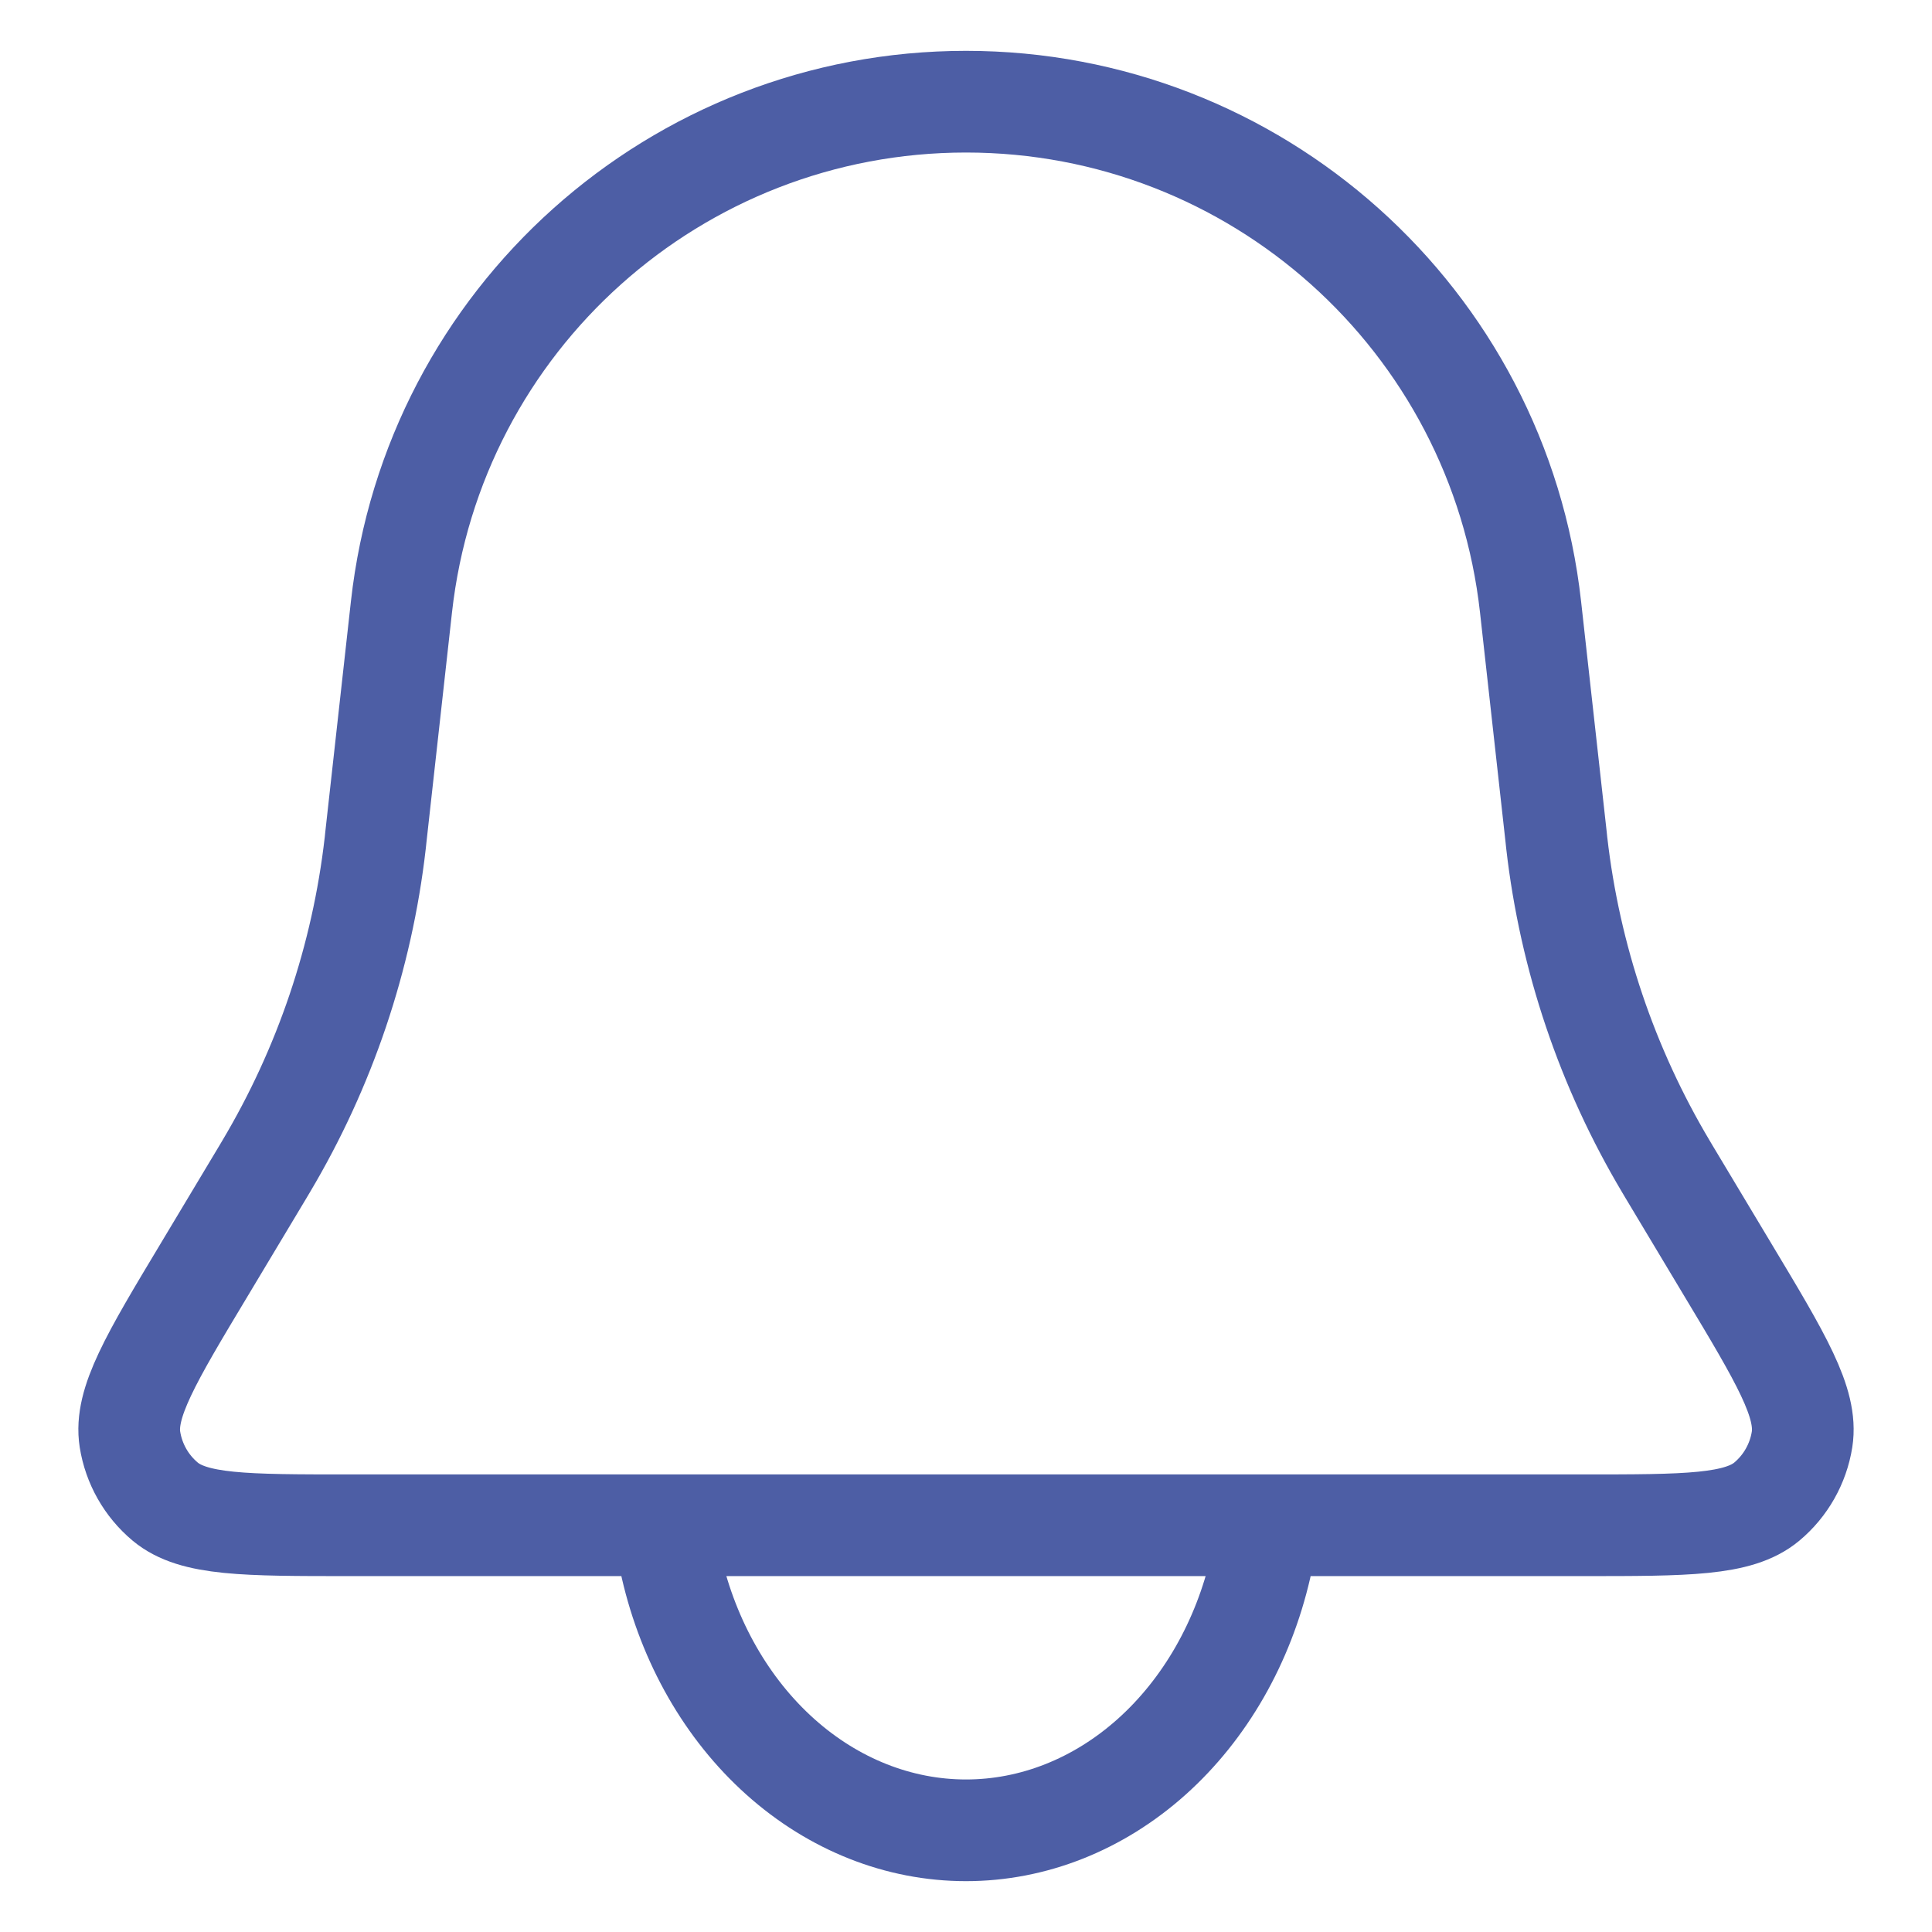<svg width="19" height="19" viewBox="0 0 19 19" fill="none" xmlns="http://www.w3.org/2000/svg">
<path d="M3.948 5.969C4.262 3.14 6.653 1 9.5 1V1C12.347 1 14.738 3.14 15.052 5.969L15.304 8.236C15.307 8.265 15.309 8.279 15.31 8.293C15.439 9.417 15.805 10.501 16.384 11.473C16.391 11.485 16.398 11.497 16.413 11.522L16.991 12.486C17.516 13.36 17.778 13.797 17.722 14.156C17.684 14.395 17.561 14.612 17.376 14.767C17.097 15 16.587 15 15.568 15H3.432C2.413 15 1.903 15 1.624 14.767C1.439 14.612 1.316 14.395 1.278 14.156C1.222 13.797 1.484 13.36 2.009 12.486L2.587 11.522C2.602 11.497 2.609 11.485 2.616 11.473C3.195 10.501 3.561 9.417 3.69 8.293C3.691 8.279 3.693 8.265 3.696 8.236L3.948 5.969Z" stroke="#4D5EA5"/>
<path d="M6.602 15.406C6.773 16.15 7.15 16.808 7.674 17.277C8.198 17.746 8.84 18 9.5 18C10.16 18 10.802 17.746 11.326 17.277C11.85 16.808 12.227 16.15 12.398 15.406" stroke="#4D5EA5" stroke-linecap="round"/>
</svg>
